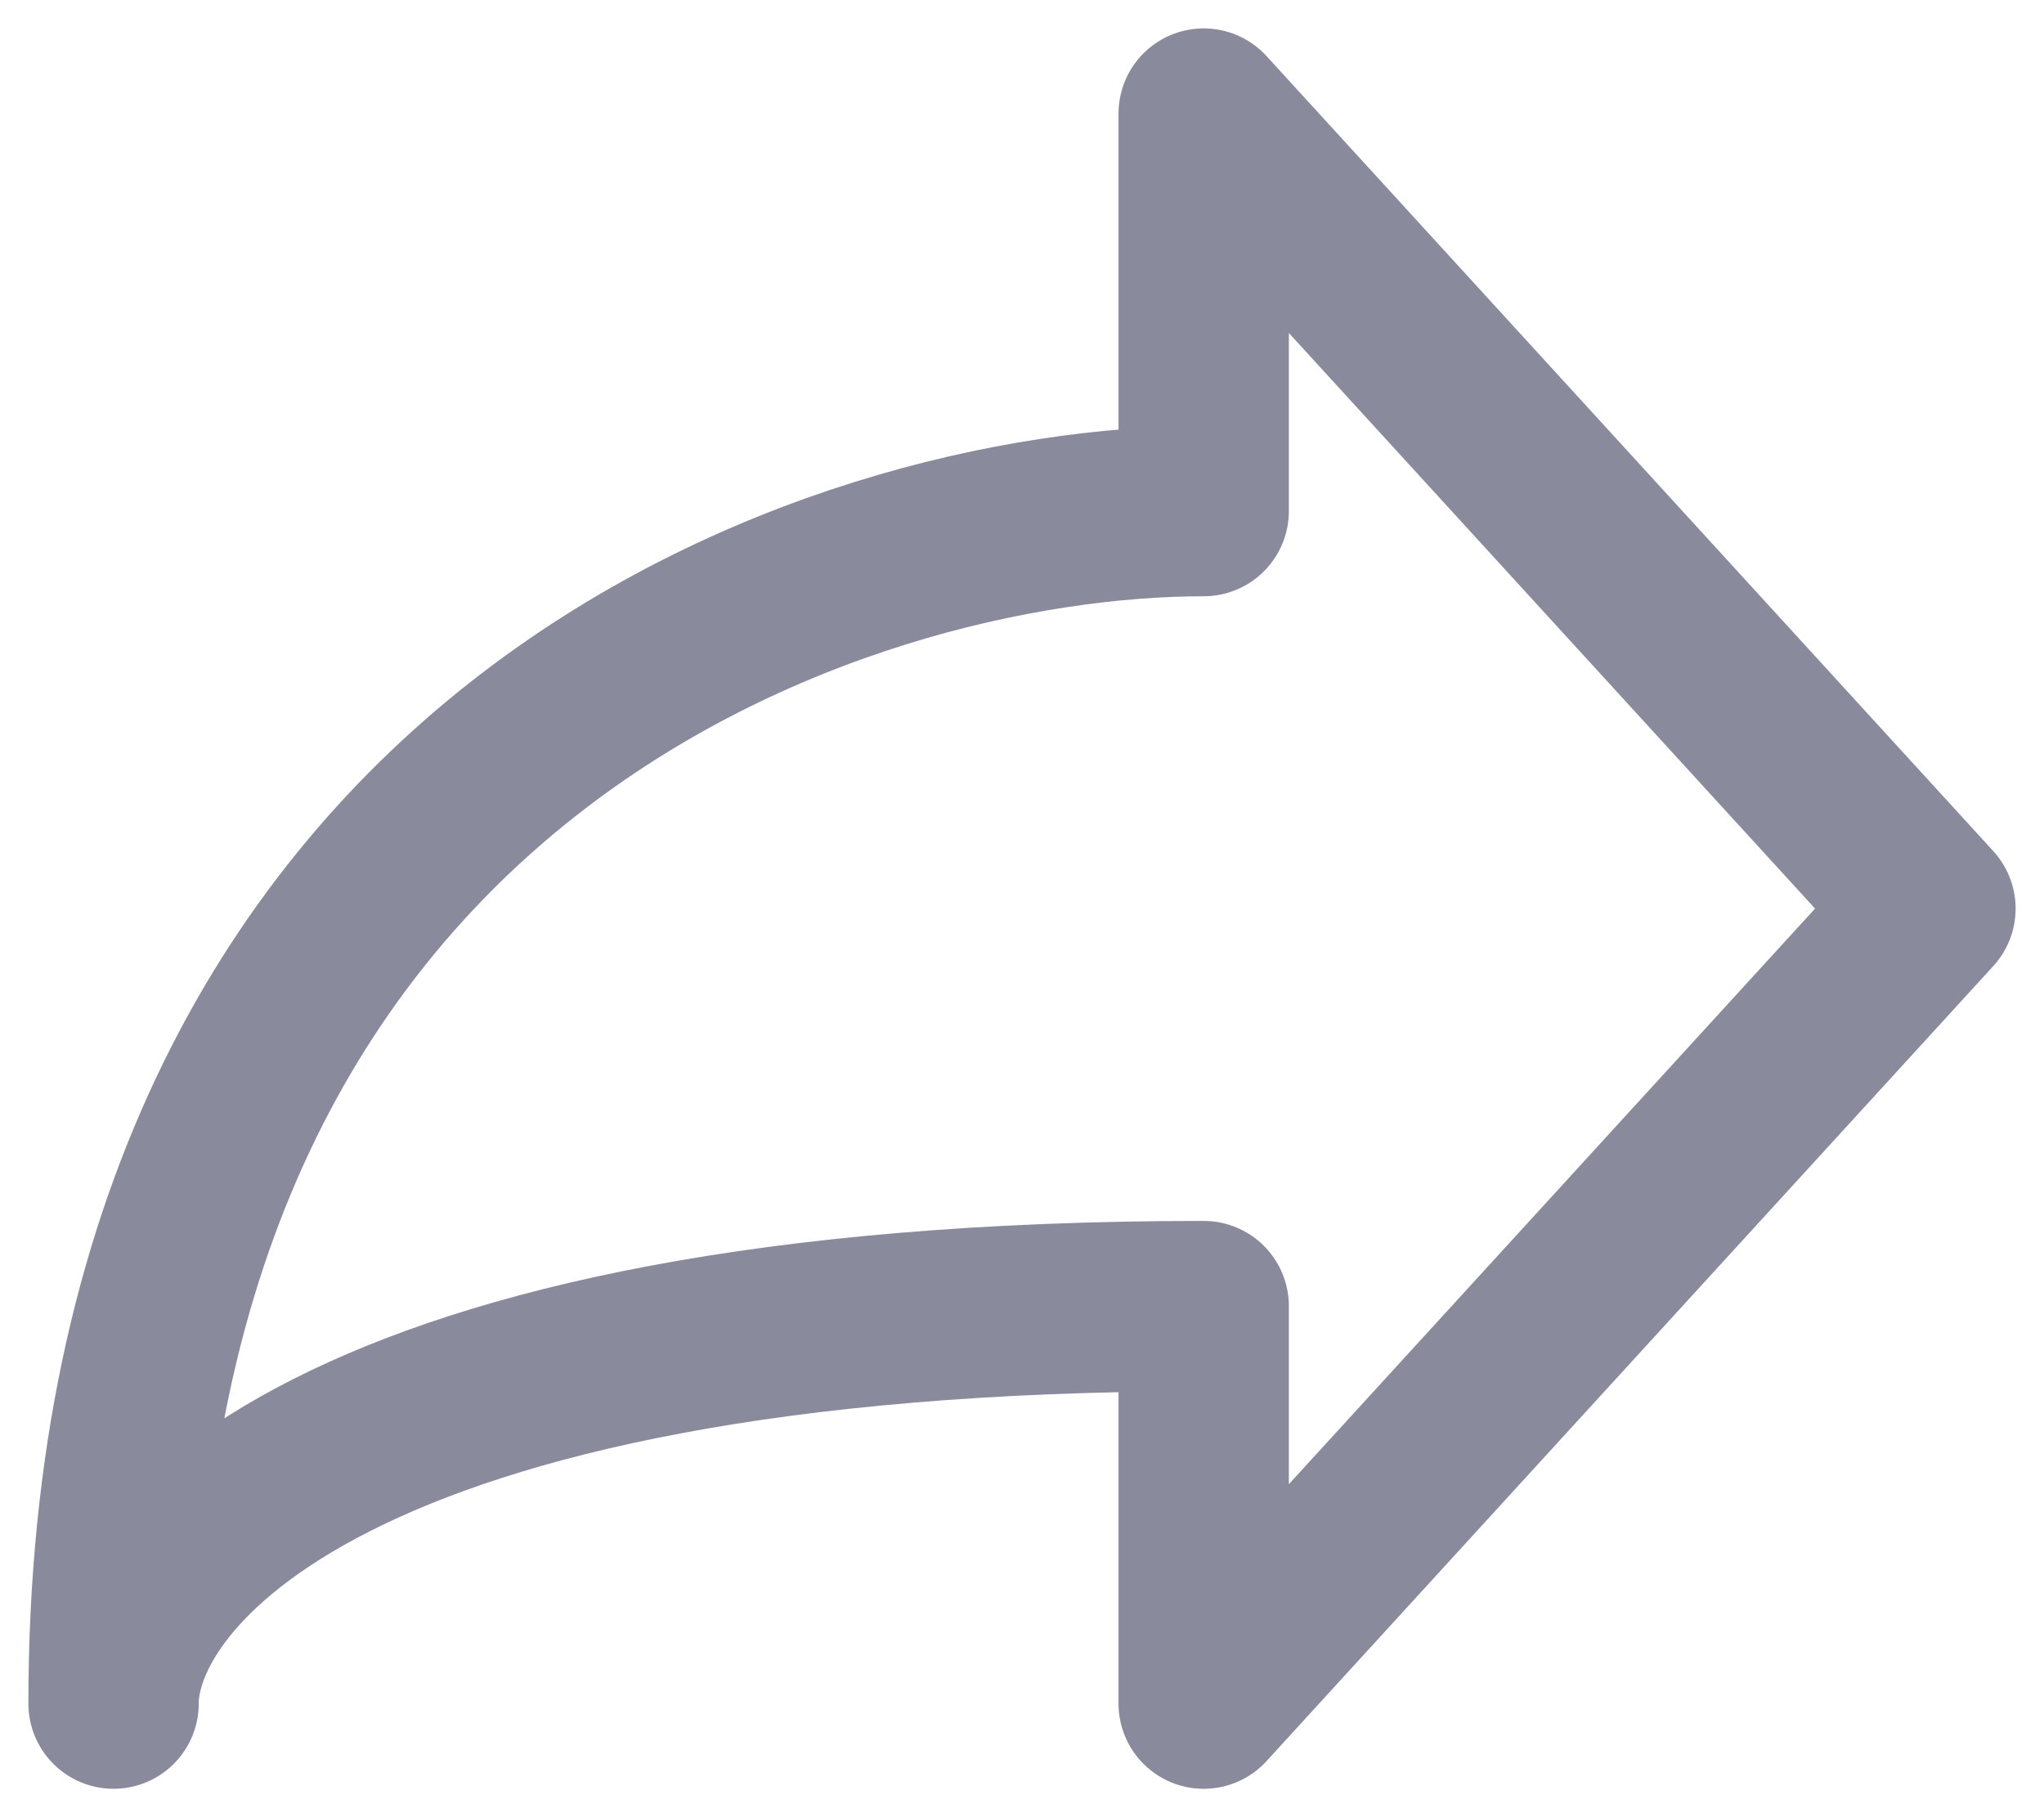<svg width="18" height="16" viewBox="0 0 18 16" fill="none" xmlns="http://www.w3.org/2000/svg">
<path d="M17 8L10.6 1V4.5C7.4 4.5 1 6.6 1 15C1 13.833 2.92 11.5 10.6 11.5V15L17 8Z" stroke="#8A8A9D" stroke-width="1.5" stroke-linecap="round" stroke-linejoin="round"/>
</svg>
